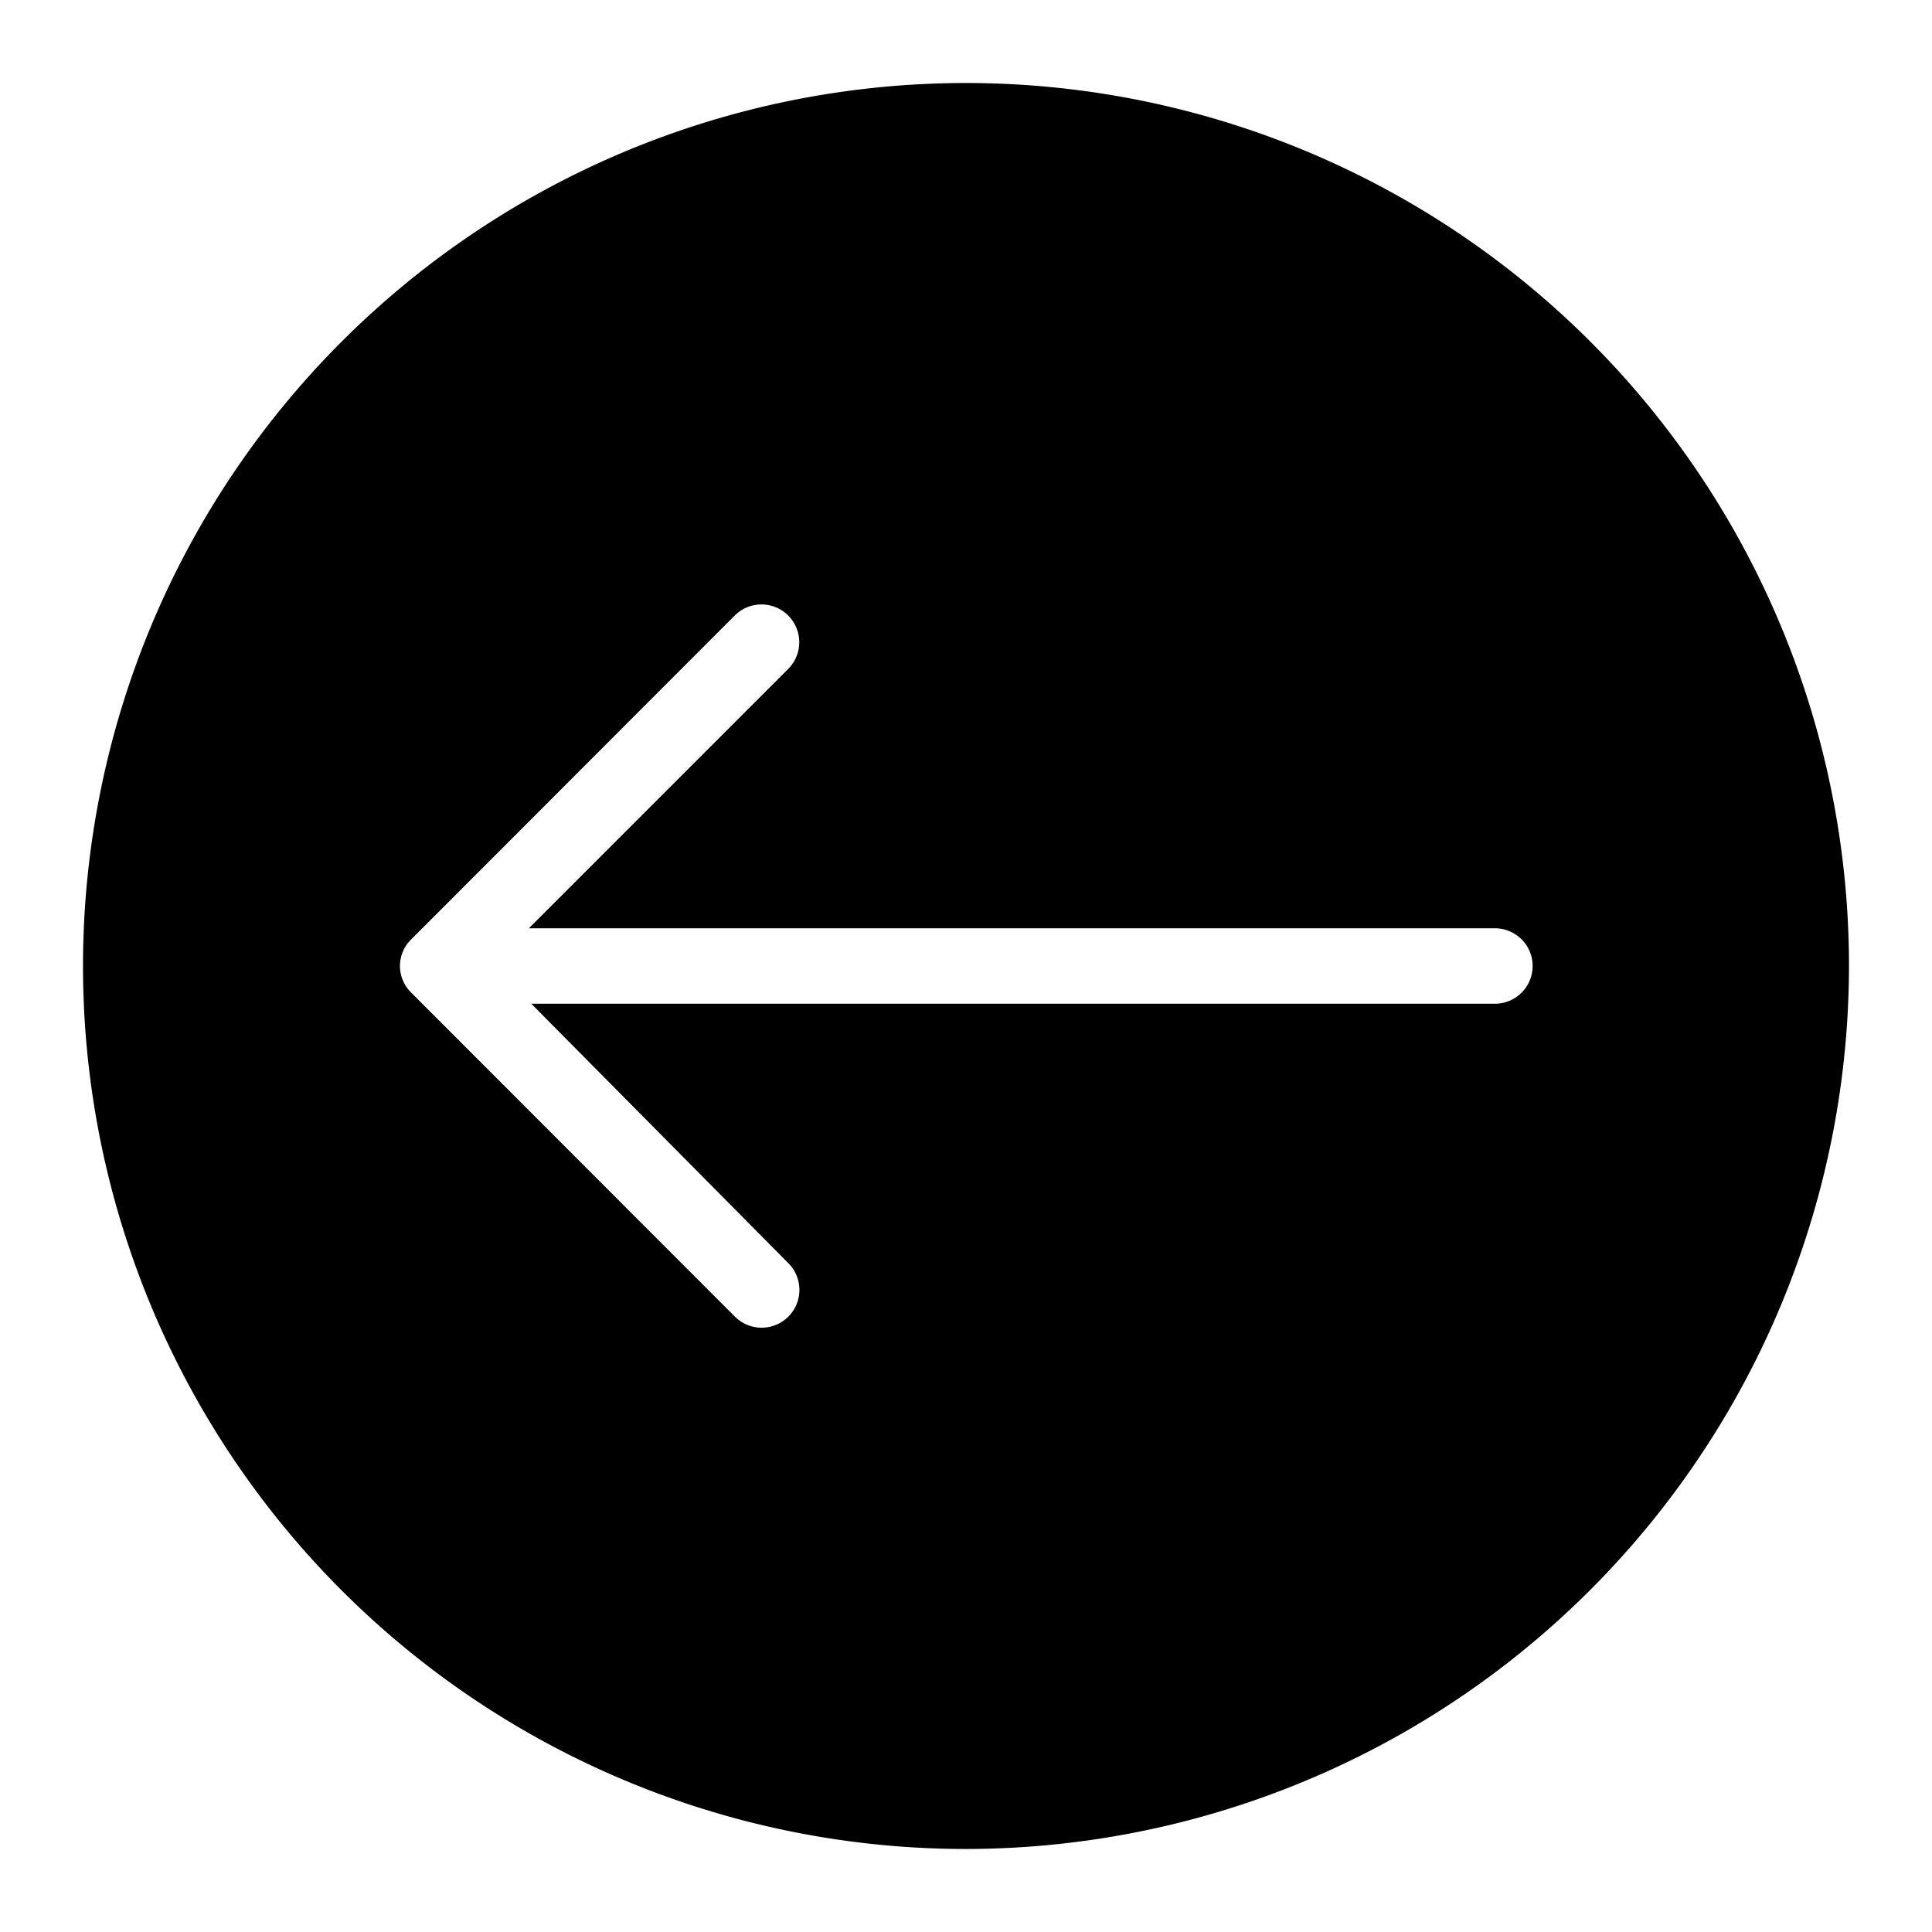 <svg xmlns="http://www.w3.org/2000/svg" version="1.1" xmlns:xlink="http://www.w3.org/1999/xlink" xmlns:svgjs="http://svgjs.com/svgjs" width="512" height="512" x="0" y="0" viewBox="0 0 64 64" style="enable-background:new 0 0 512 512" xml:space="preserve" class=""><g transform="matrix(6.123233995736766e-17,1,-1,6.123233995736766e-17,64,-0)"><path d="M32 2.75A29.25 29.25 0 1 0 61.25 32 29.28 29.28 0 0 0 32 2.75zm11.61 36.91L32.88 50.38a1.23 1.23 0 0 1-1.76 0L20.39 39.66a1.25 1.25 0 1 1 1.77-1.77l8.59 8.59v-32a1.25 1.25 0 0 1 2.5 0V46.4l8.6-8.52a1.25 1.25 0 0 1 1.76 1.78z" data-name="Layer 7" fill="#000000" data-original="#000000" class="" opacity="1"></path></g></svg>